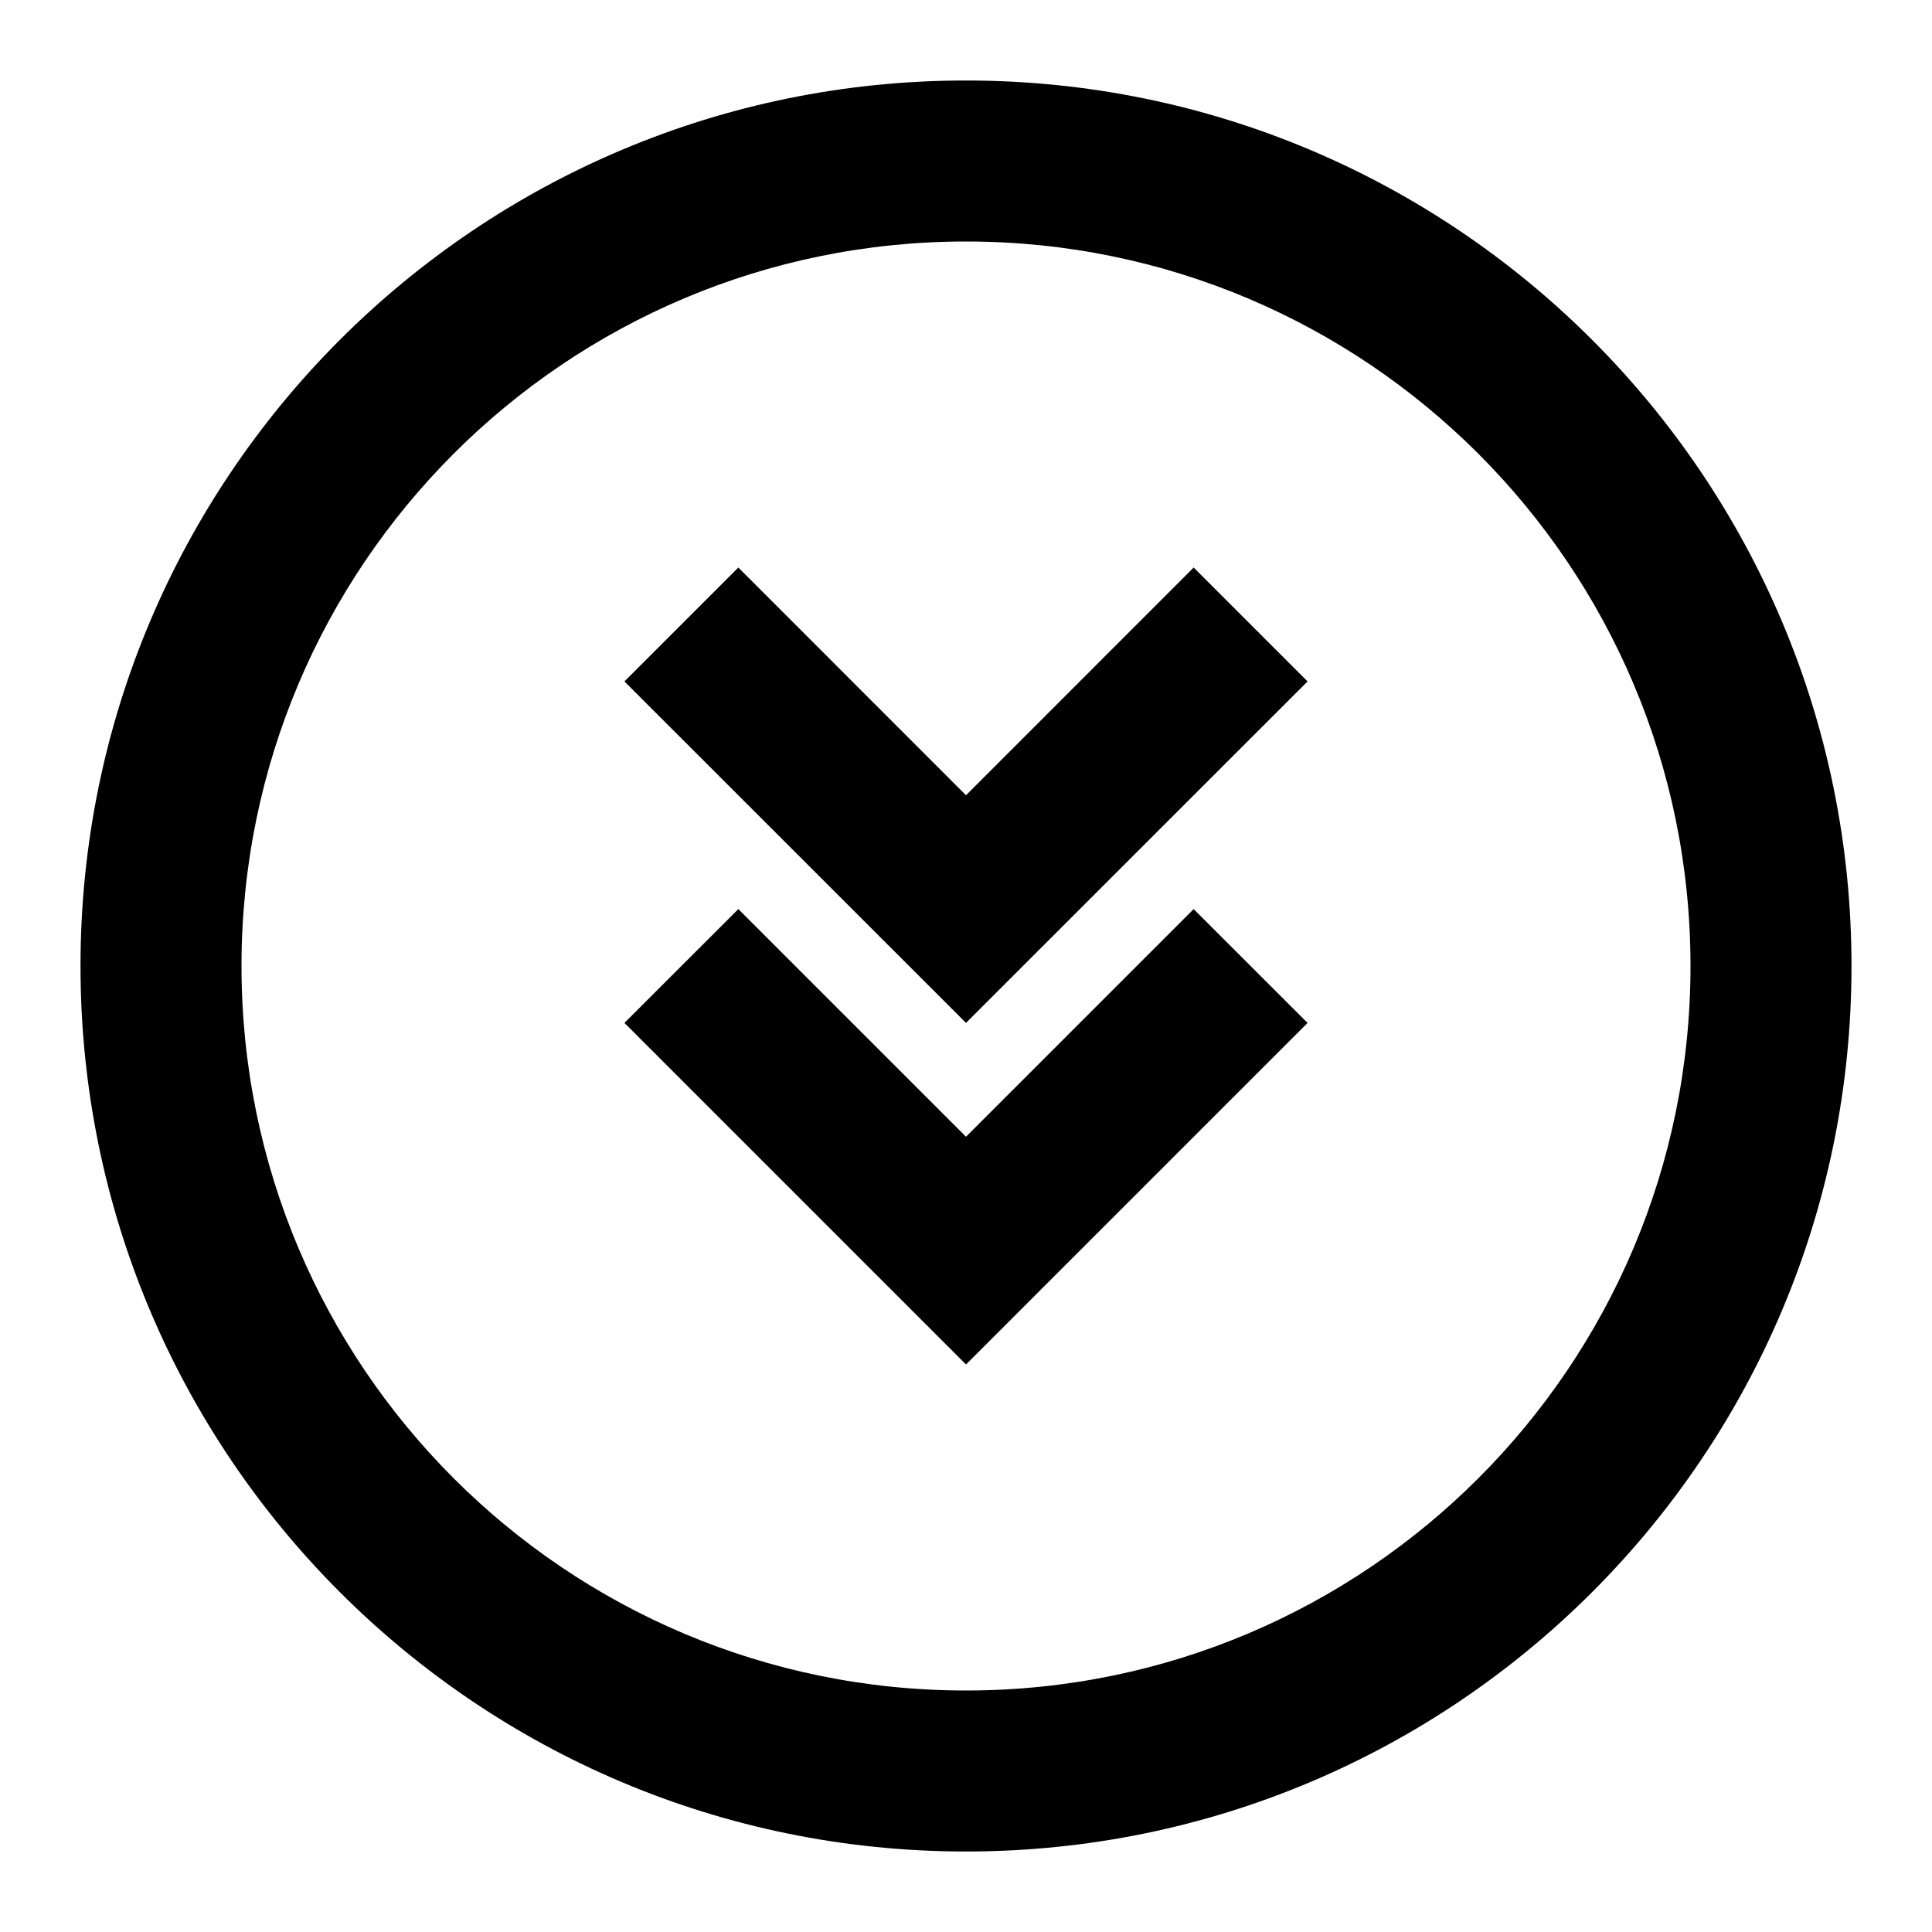 <svg xmlns='http://www.w3.org/2000/svg' id='icons_chevron_double_down_o' viewBox='0 0 24 24'>
<path d='M7.757 8.465L9.172 7.05L12 9.879L14.828 7.05L16.243 8.465L12 12.707L7.757 8.465z' />
<path d='M9.172 11.293L7.757 12.707L12 16.95L16.243 12.707L14.828 11.293L12 14.121L9.172 11.293z' />
<path fill-rule='evenodd' clip-rule='evenodd' d='M23 12C23 18.075 18.075 23 12 23C5.925 23 1 18.075 1 12C1 5.925 5.925 1 12 1C18.075 1 23 5.925 23 12zM21 12C21 16.971 16.971 21 12 21C7.029 21 3 16.971 3 12C3 7.029 7.029 3 12 3C16.971 3 21 7.029 21 12z' />
</svg>